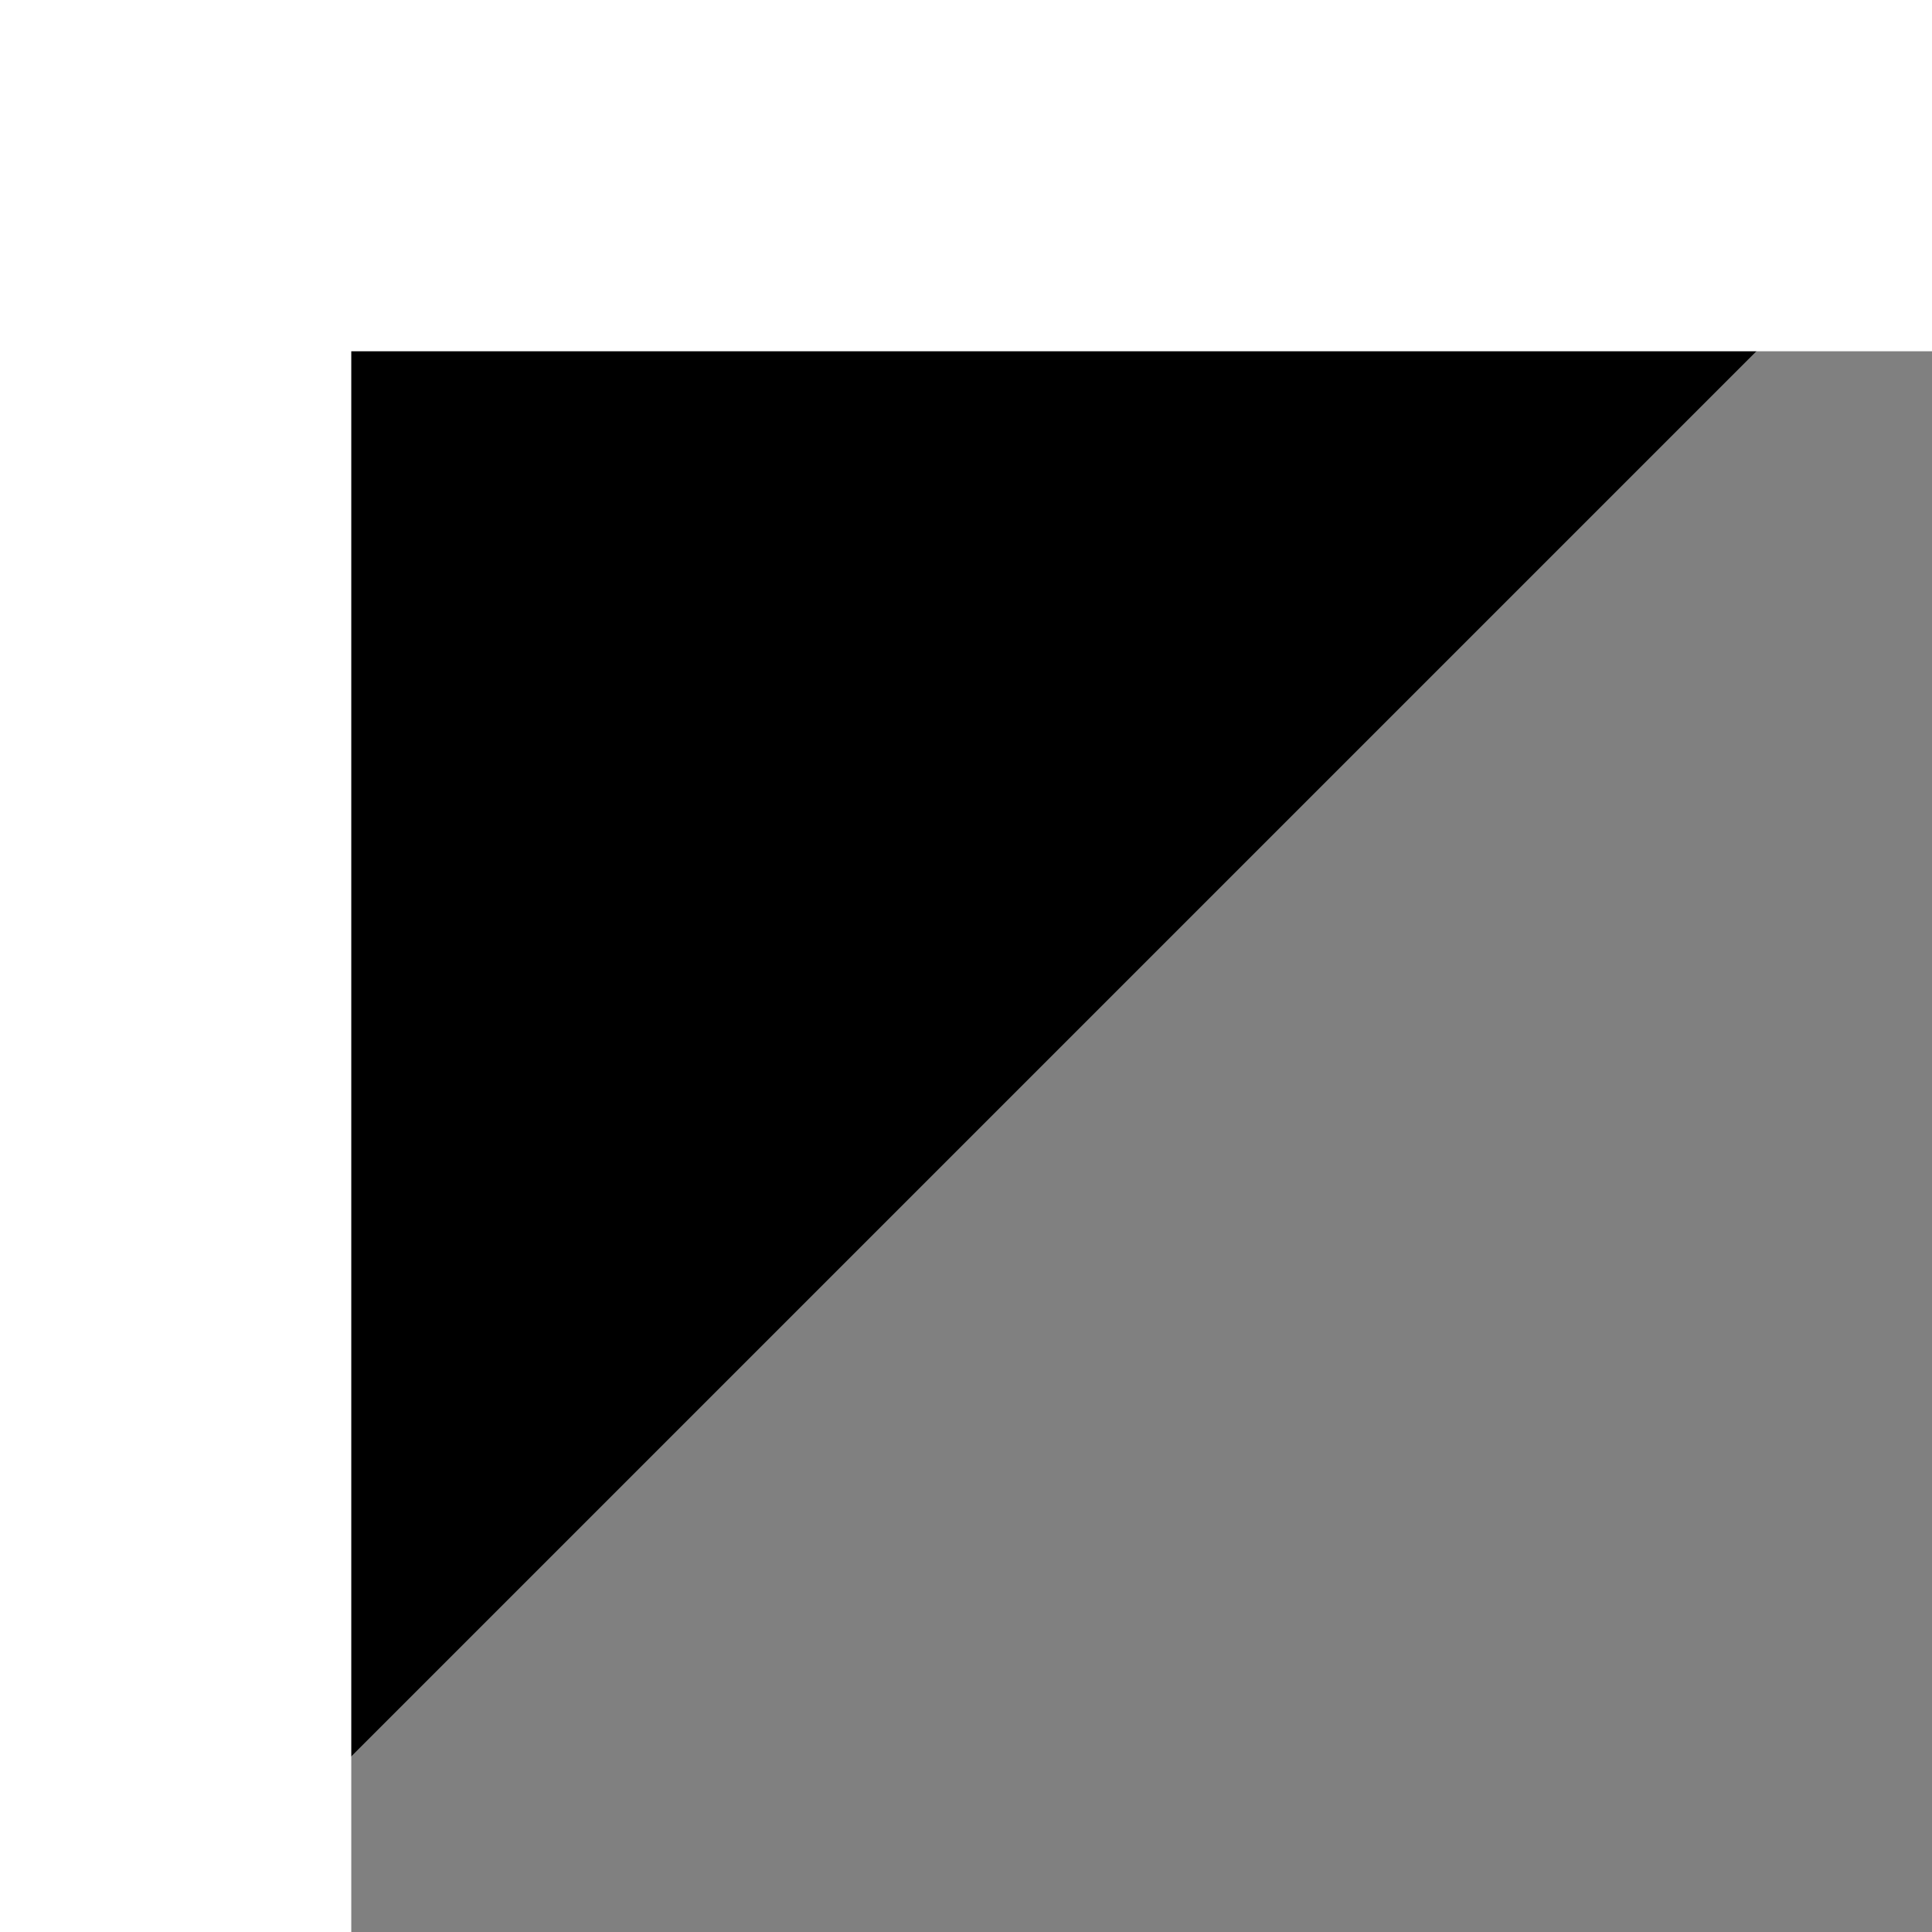 <svg id="icon__corner" color="currentColor" xmlns="http://www.w3.org/2000/svg" width="11" height="11" viewBox="0 0 11 11">
<rect x="0" y="0" width="11" height="11" fill="#808080" stroke="none"/>
<path d="M11 1H1V11" stroke="white" stroke-width="2"/>
</svg>
